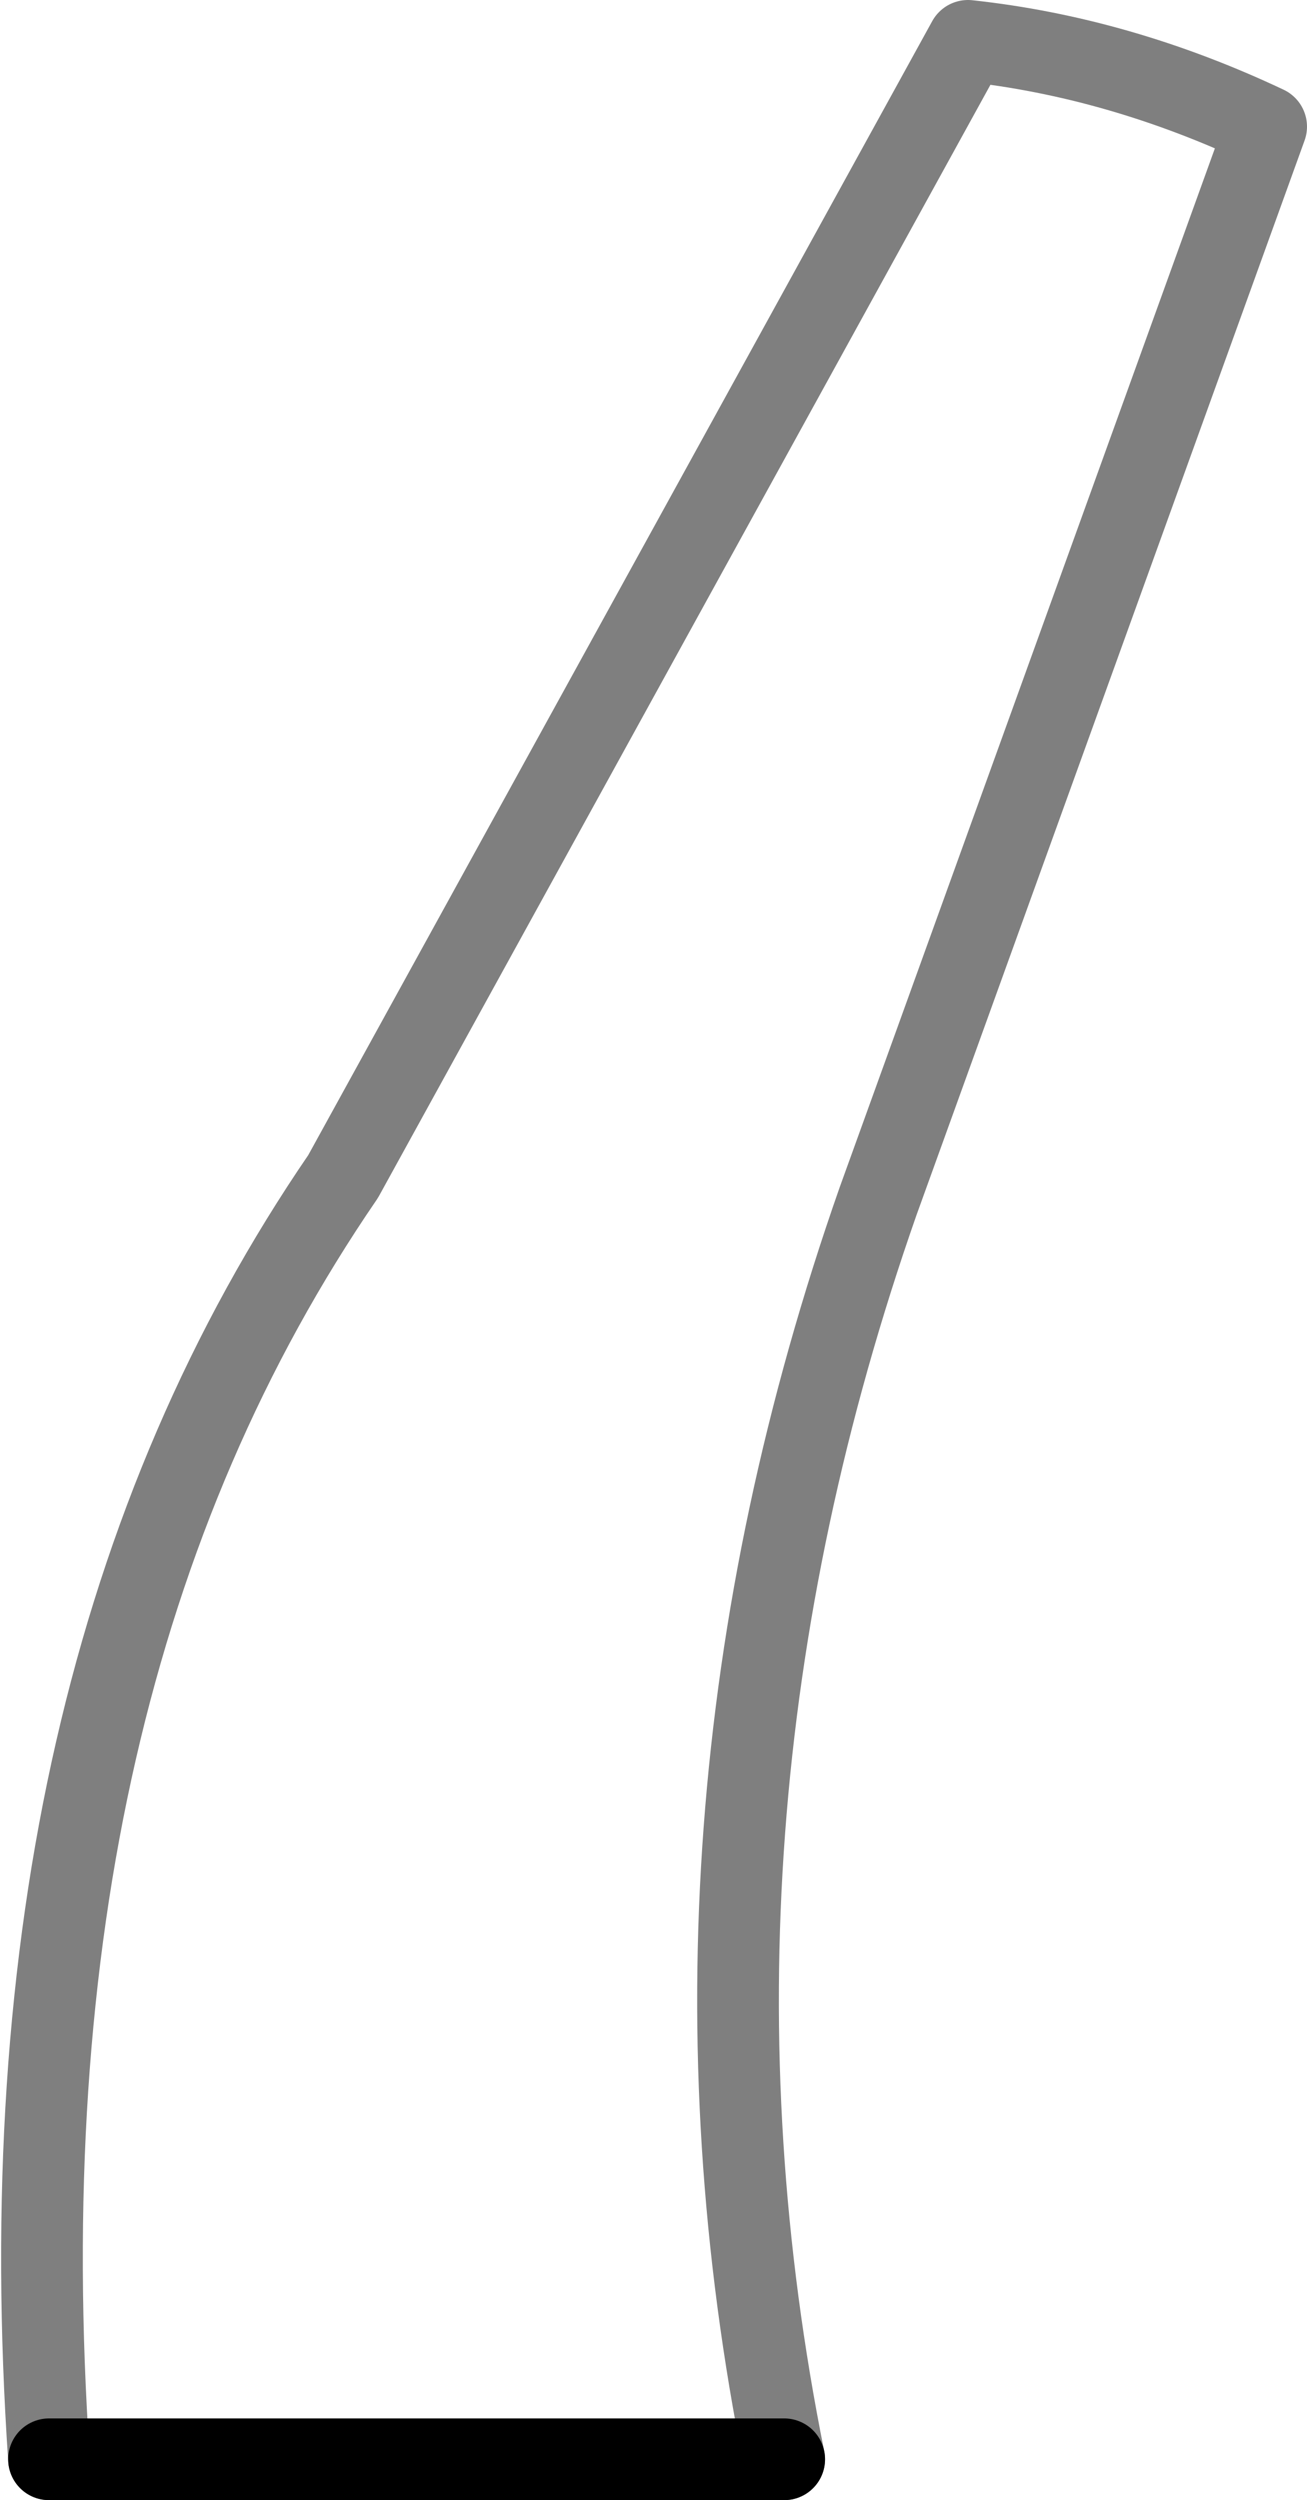<?xml version="1.0" encoding="UTF-8" standalone="no"?>
<svg xmlns:xlink="http://www.w3.org/1999/xlink" height="30.6px" width="16.0px" xmlns="http://www.w3.org/2000/svg">
  <g transform="matrix(1.0, 0.0, 0.0, 1.0, -359.75, -523.2)">
    <path d="M360.35 553.3 L369.35 553.3" fill="none" stroke="#000000" stroke-linecap="round" stroke-linejoin="round" stroke-width="1.0"/>
    <path d="M369.35 553.3 Q367.8 545.6 370.5 537.9 L375.25 524.75 Q373.45 523.9 371.6 523.7 L363.95 537.6 Q359.7 543.8 360.35 553.3 Z" fill="none" stroke="#000000" stroke-linecap="round" stroke-linejoin="round" stroke-opacity="0.502" stroke-width="1.0"/>
  </g>
</svg>
